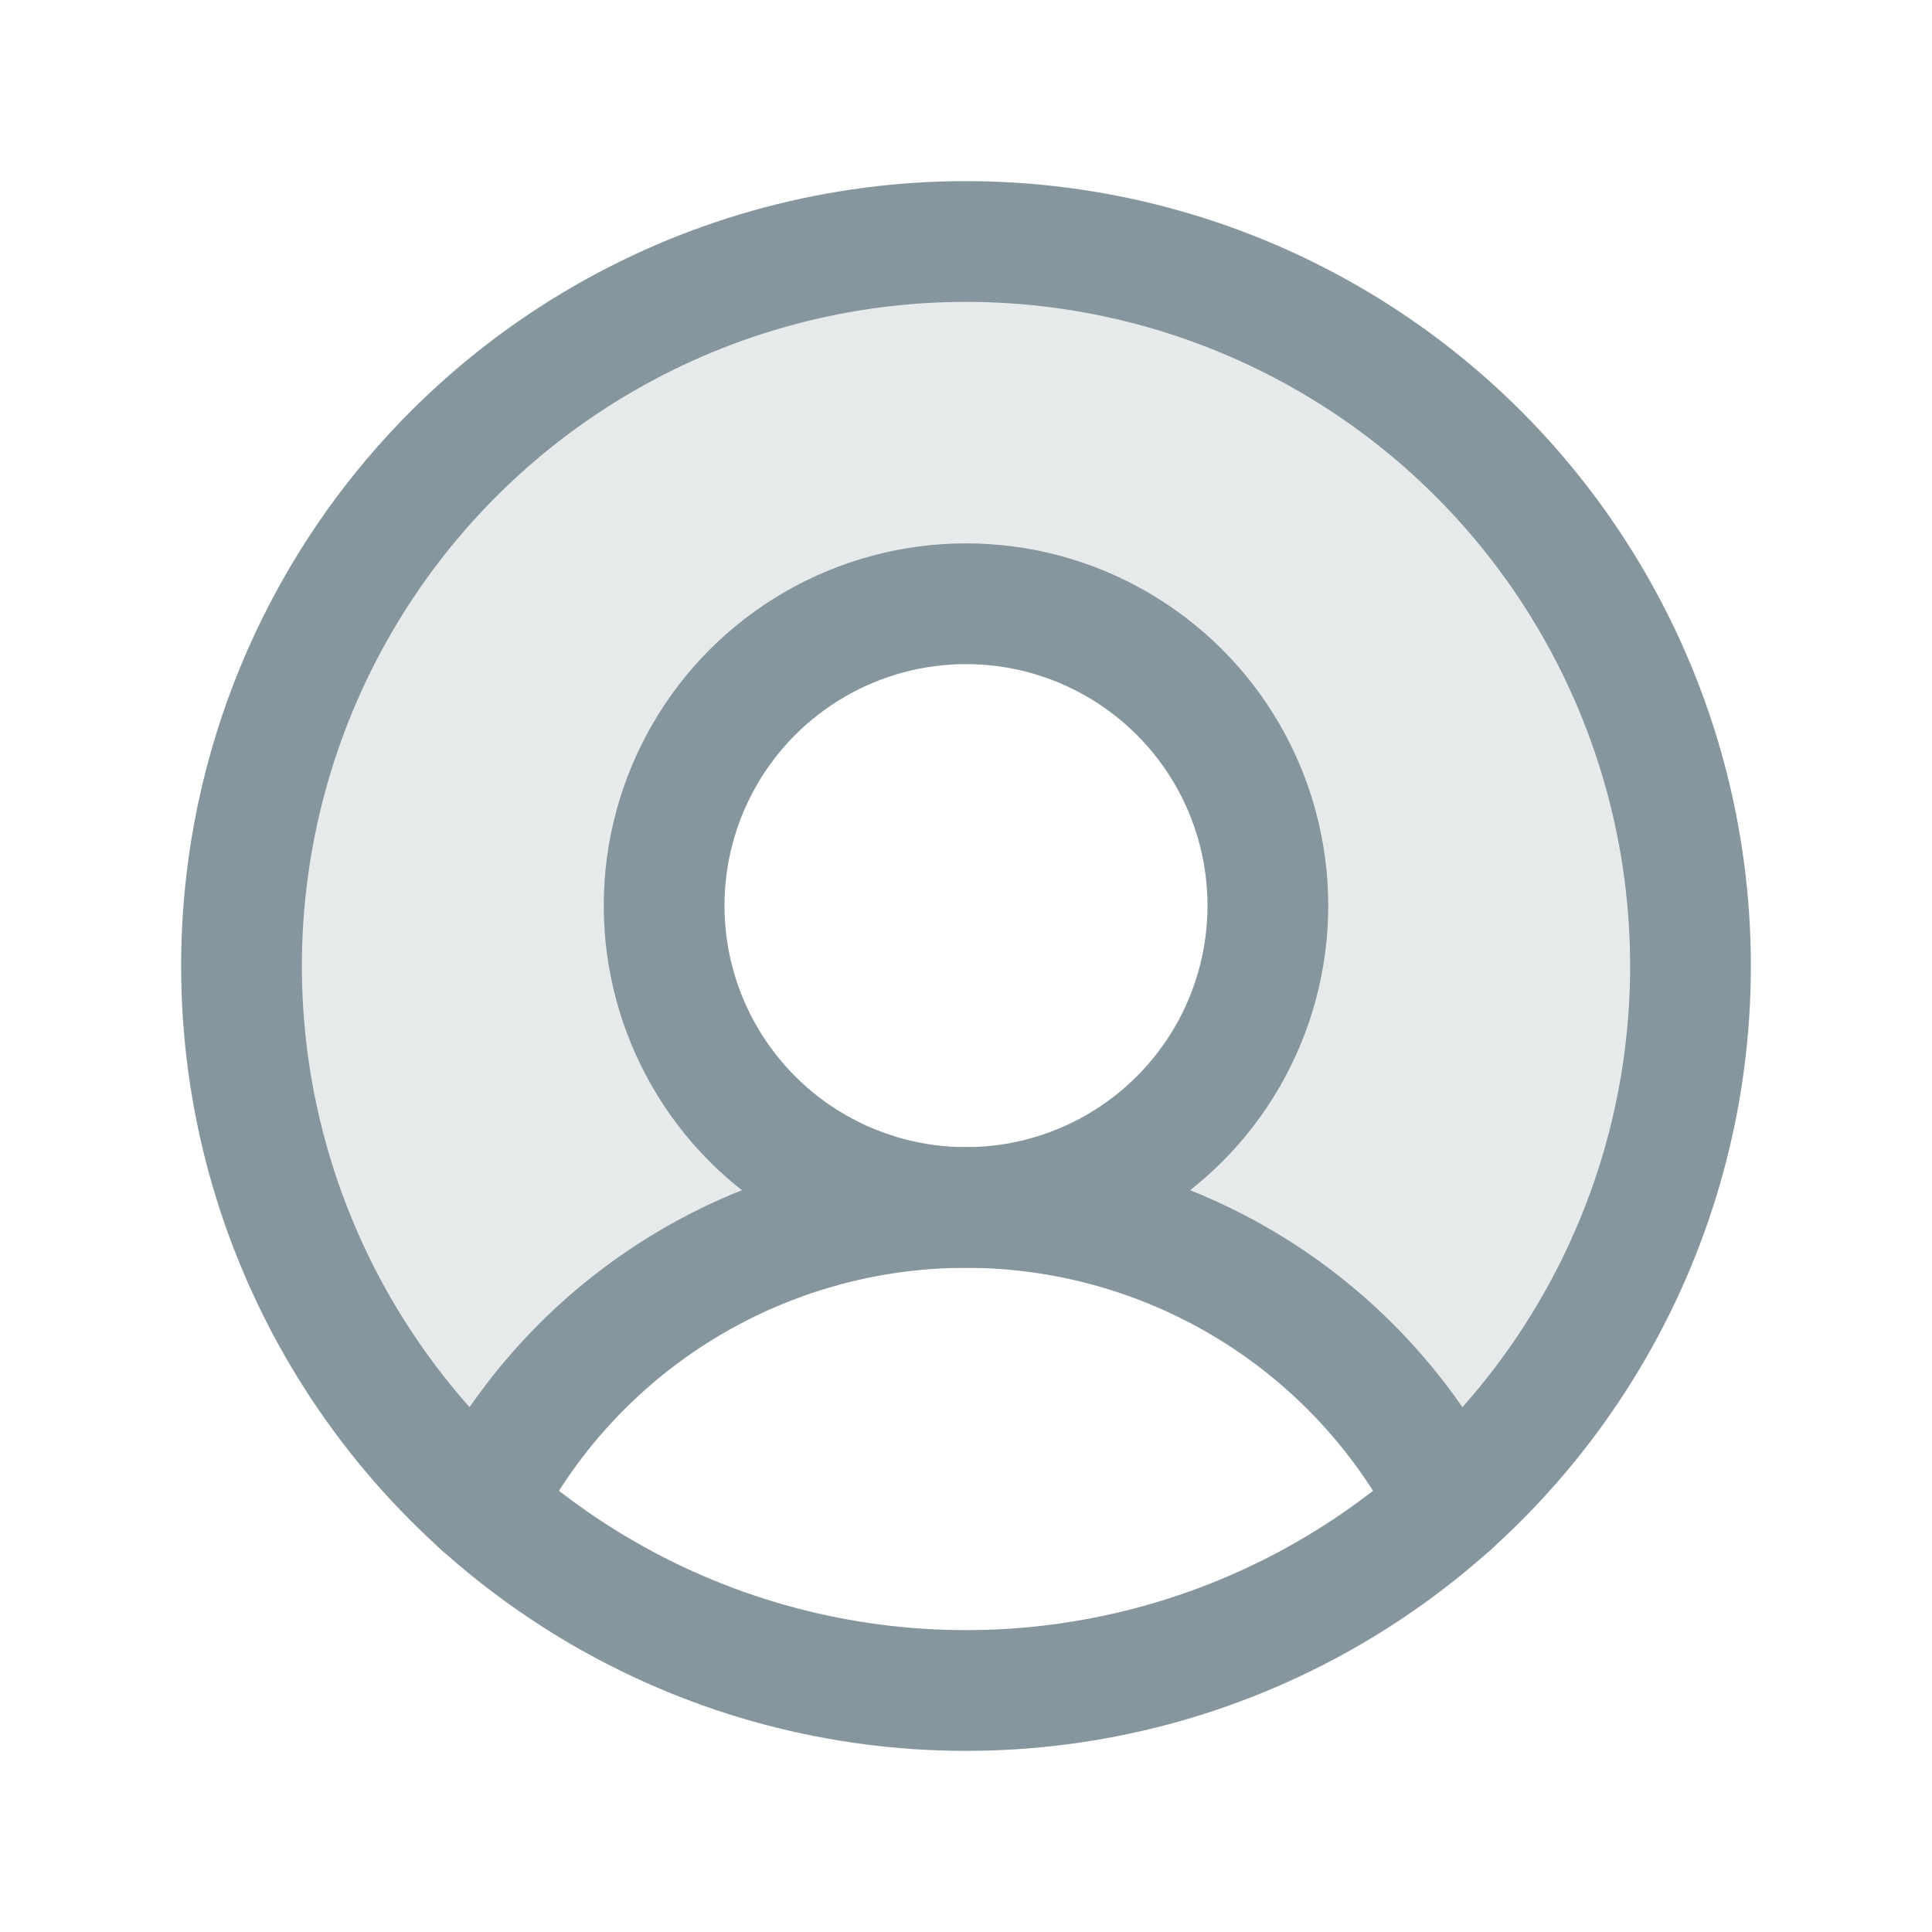 <svg viewBox="0 0 256 256" xmlns="http://www.w3.org/2000/svg"><path fill="none" d="M0 0h256v256H0z"></path><path d="M128 32a96 96 0 0 0-64.2 167.4A72 72 0 0 1 128 160a40 40 0 1 1 40-40 40 40 0 0 1-40 40 72 72 0 0 1 64.2 39.4A96 96 0 0 0 128 32Z" opacity=".2" fill="#85969e" class="fill-000000"></path><circle cx="128" cy="128" fill="none" r="96" stroke="#85969e" stroke-linecap="round" stroke-linejoin="round" stroke-width="16" class="stroke-000000"></circle><circle cx="128" cy="120" fill="none" r="40" stroke="#85969e" stroke-linecap="round" stroke-linejoin="round" stroke-width="16" class="stroke-000000"></circle><path d="M63.8 199.4a72 72 0 0 1 128.4 0" fill="none" stroke="#85969e" stroke-linecap="round" stroke-linejoin="round" stroke-width="16" class="stroke-000000"></path></svg>